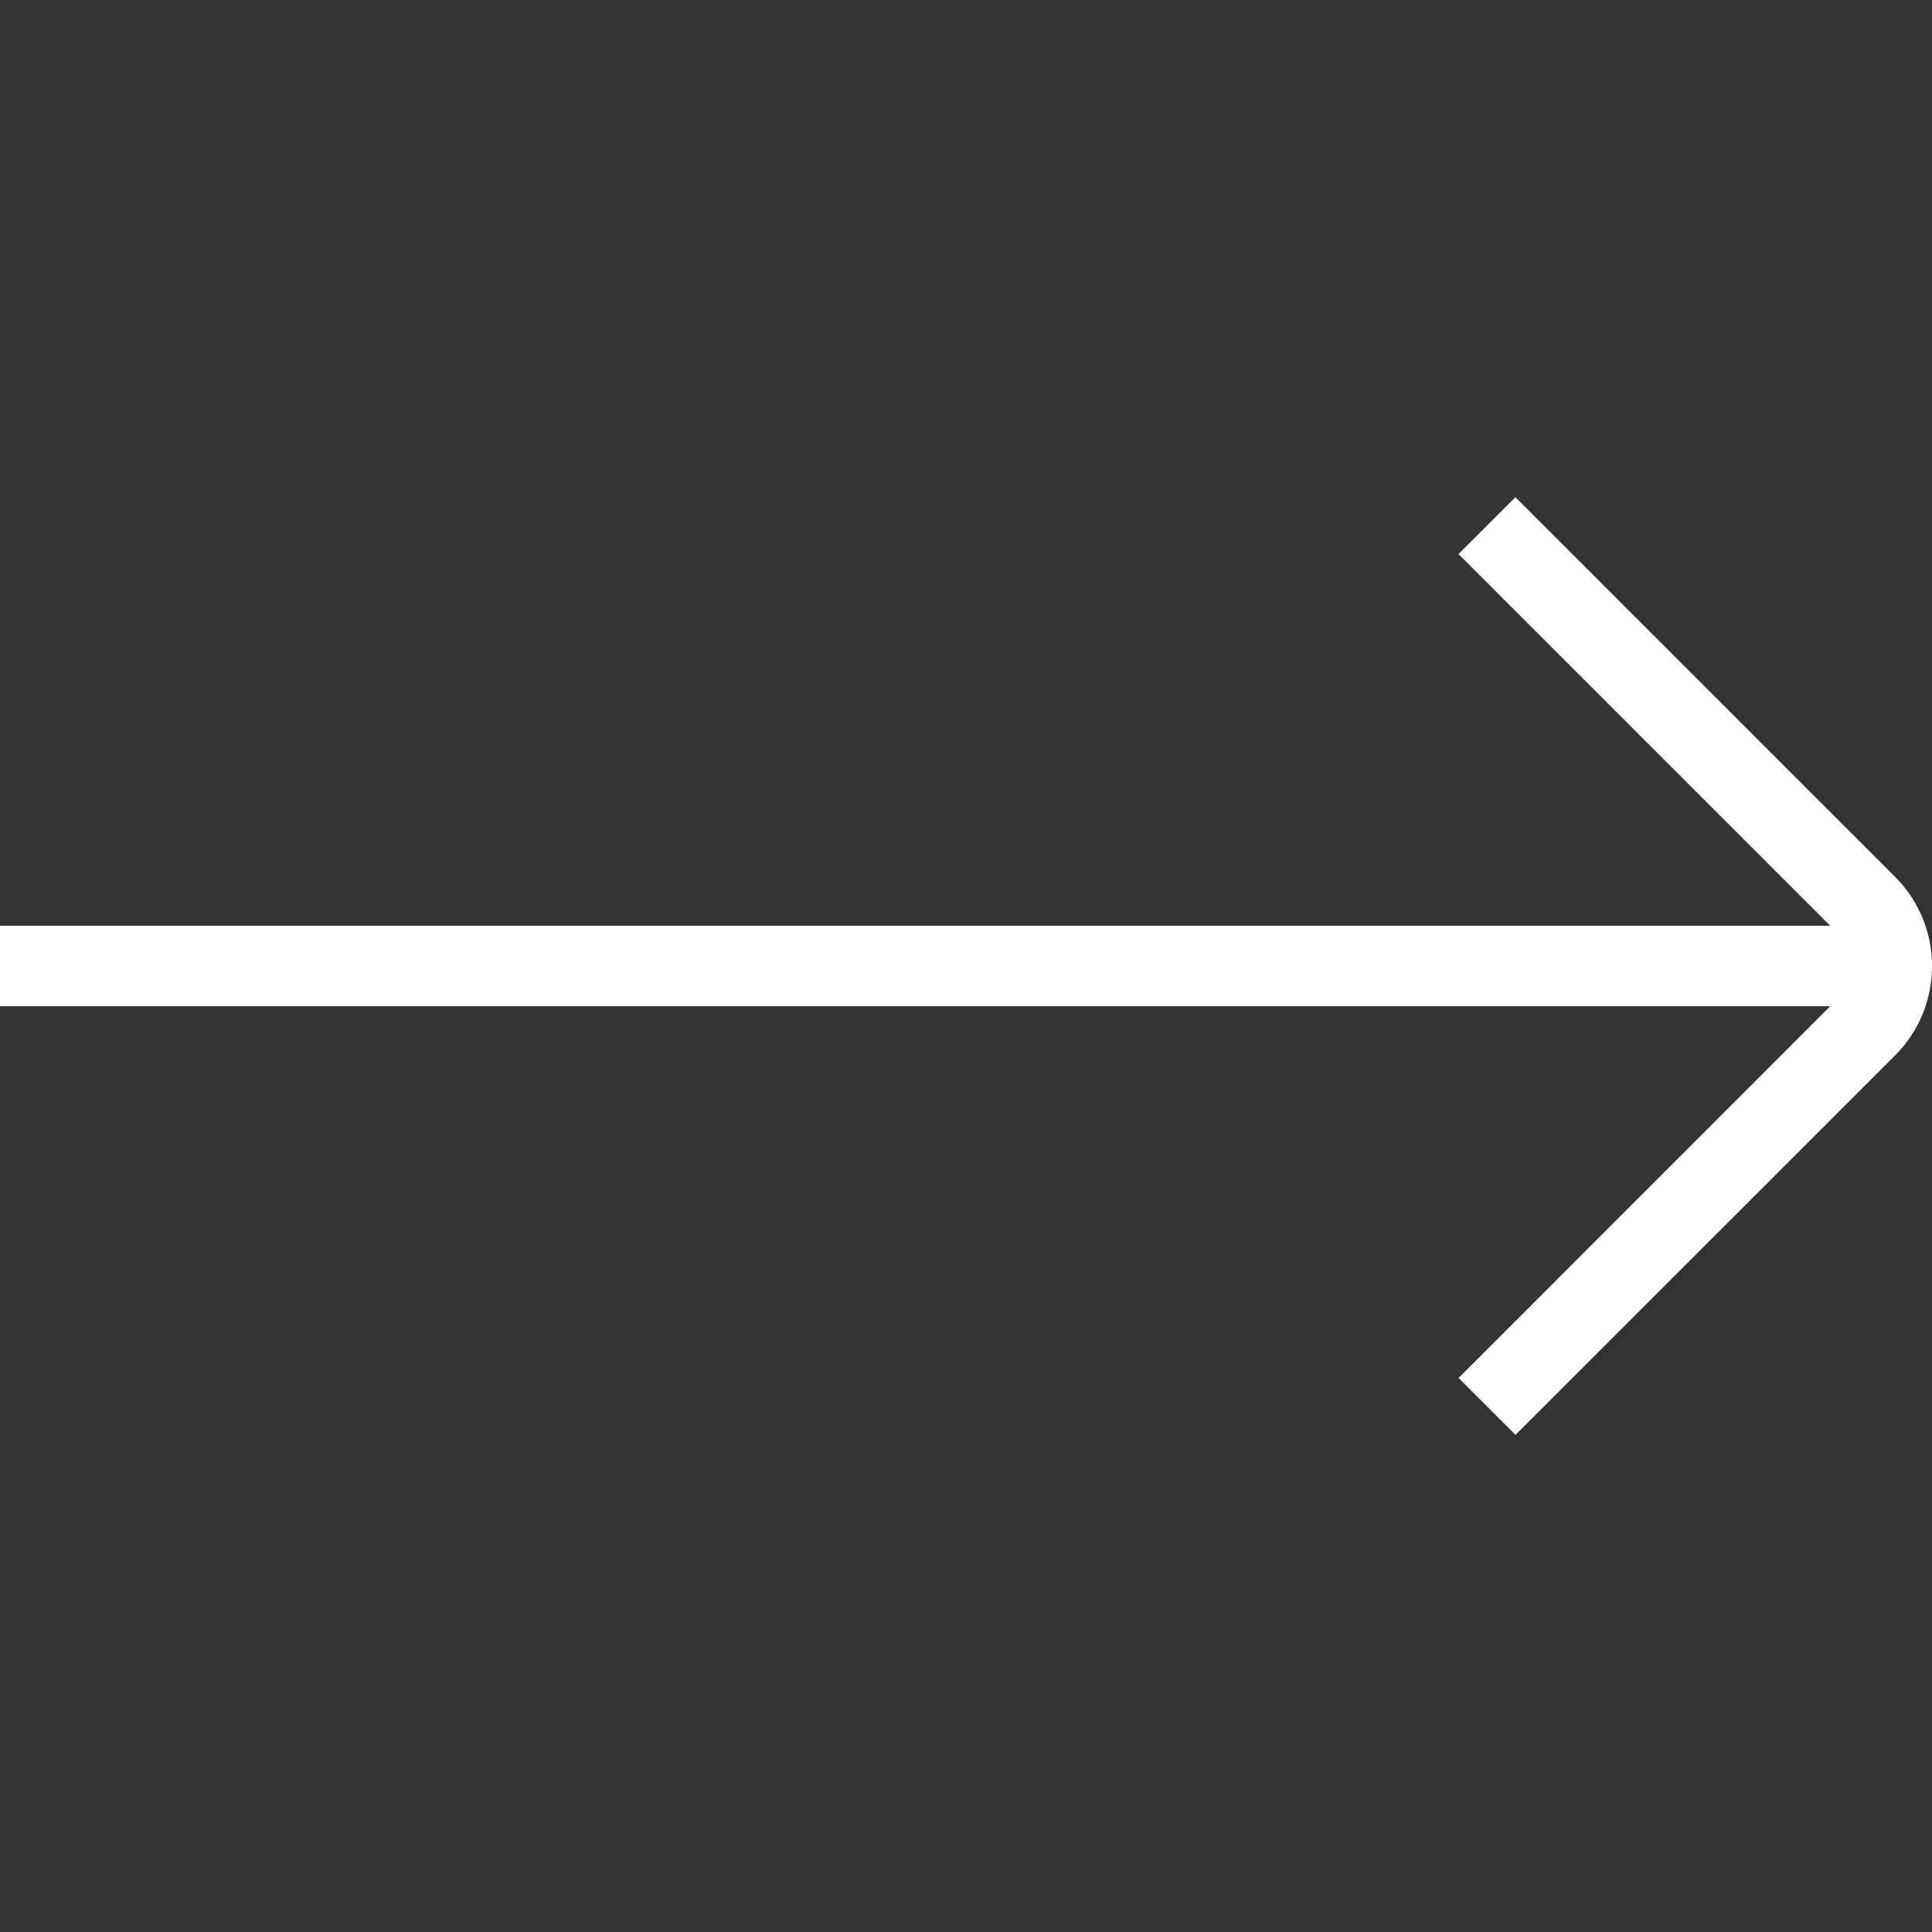 <svg width="24" height="24" fill="none" xmlns="http://www.w3.org/2000/svg"><rect width="100%" height="100%" fill="#333333" stroke="none"/><g clip-path="url(#clip0_141_4998)"><path d="M0 11.5h22.735l-4.617-4.617.707-.707 4.718 4.718c.61.61.61 1.604 0 2.215l-4.717 4.716-.707-.707 4.616-4.618H0v-1z" fill="#fff"/></g><defs><clipPath id="clip0_141_4998"><path fill="#fff" transform="matrix(-1 0 0 1 24 0)" d="M0 0h24v24H0z"/></clipPath></defs></svg>